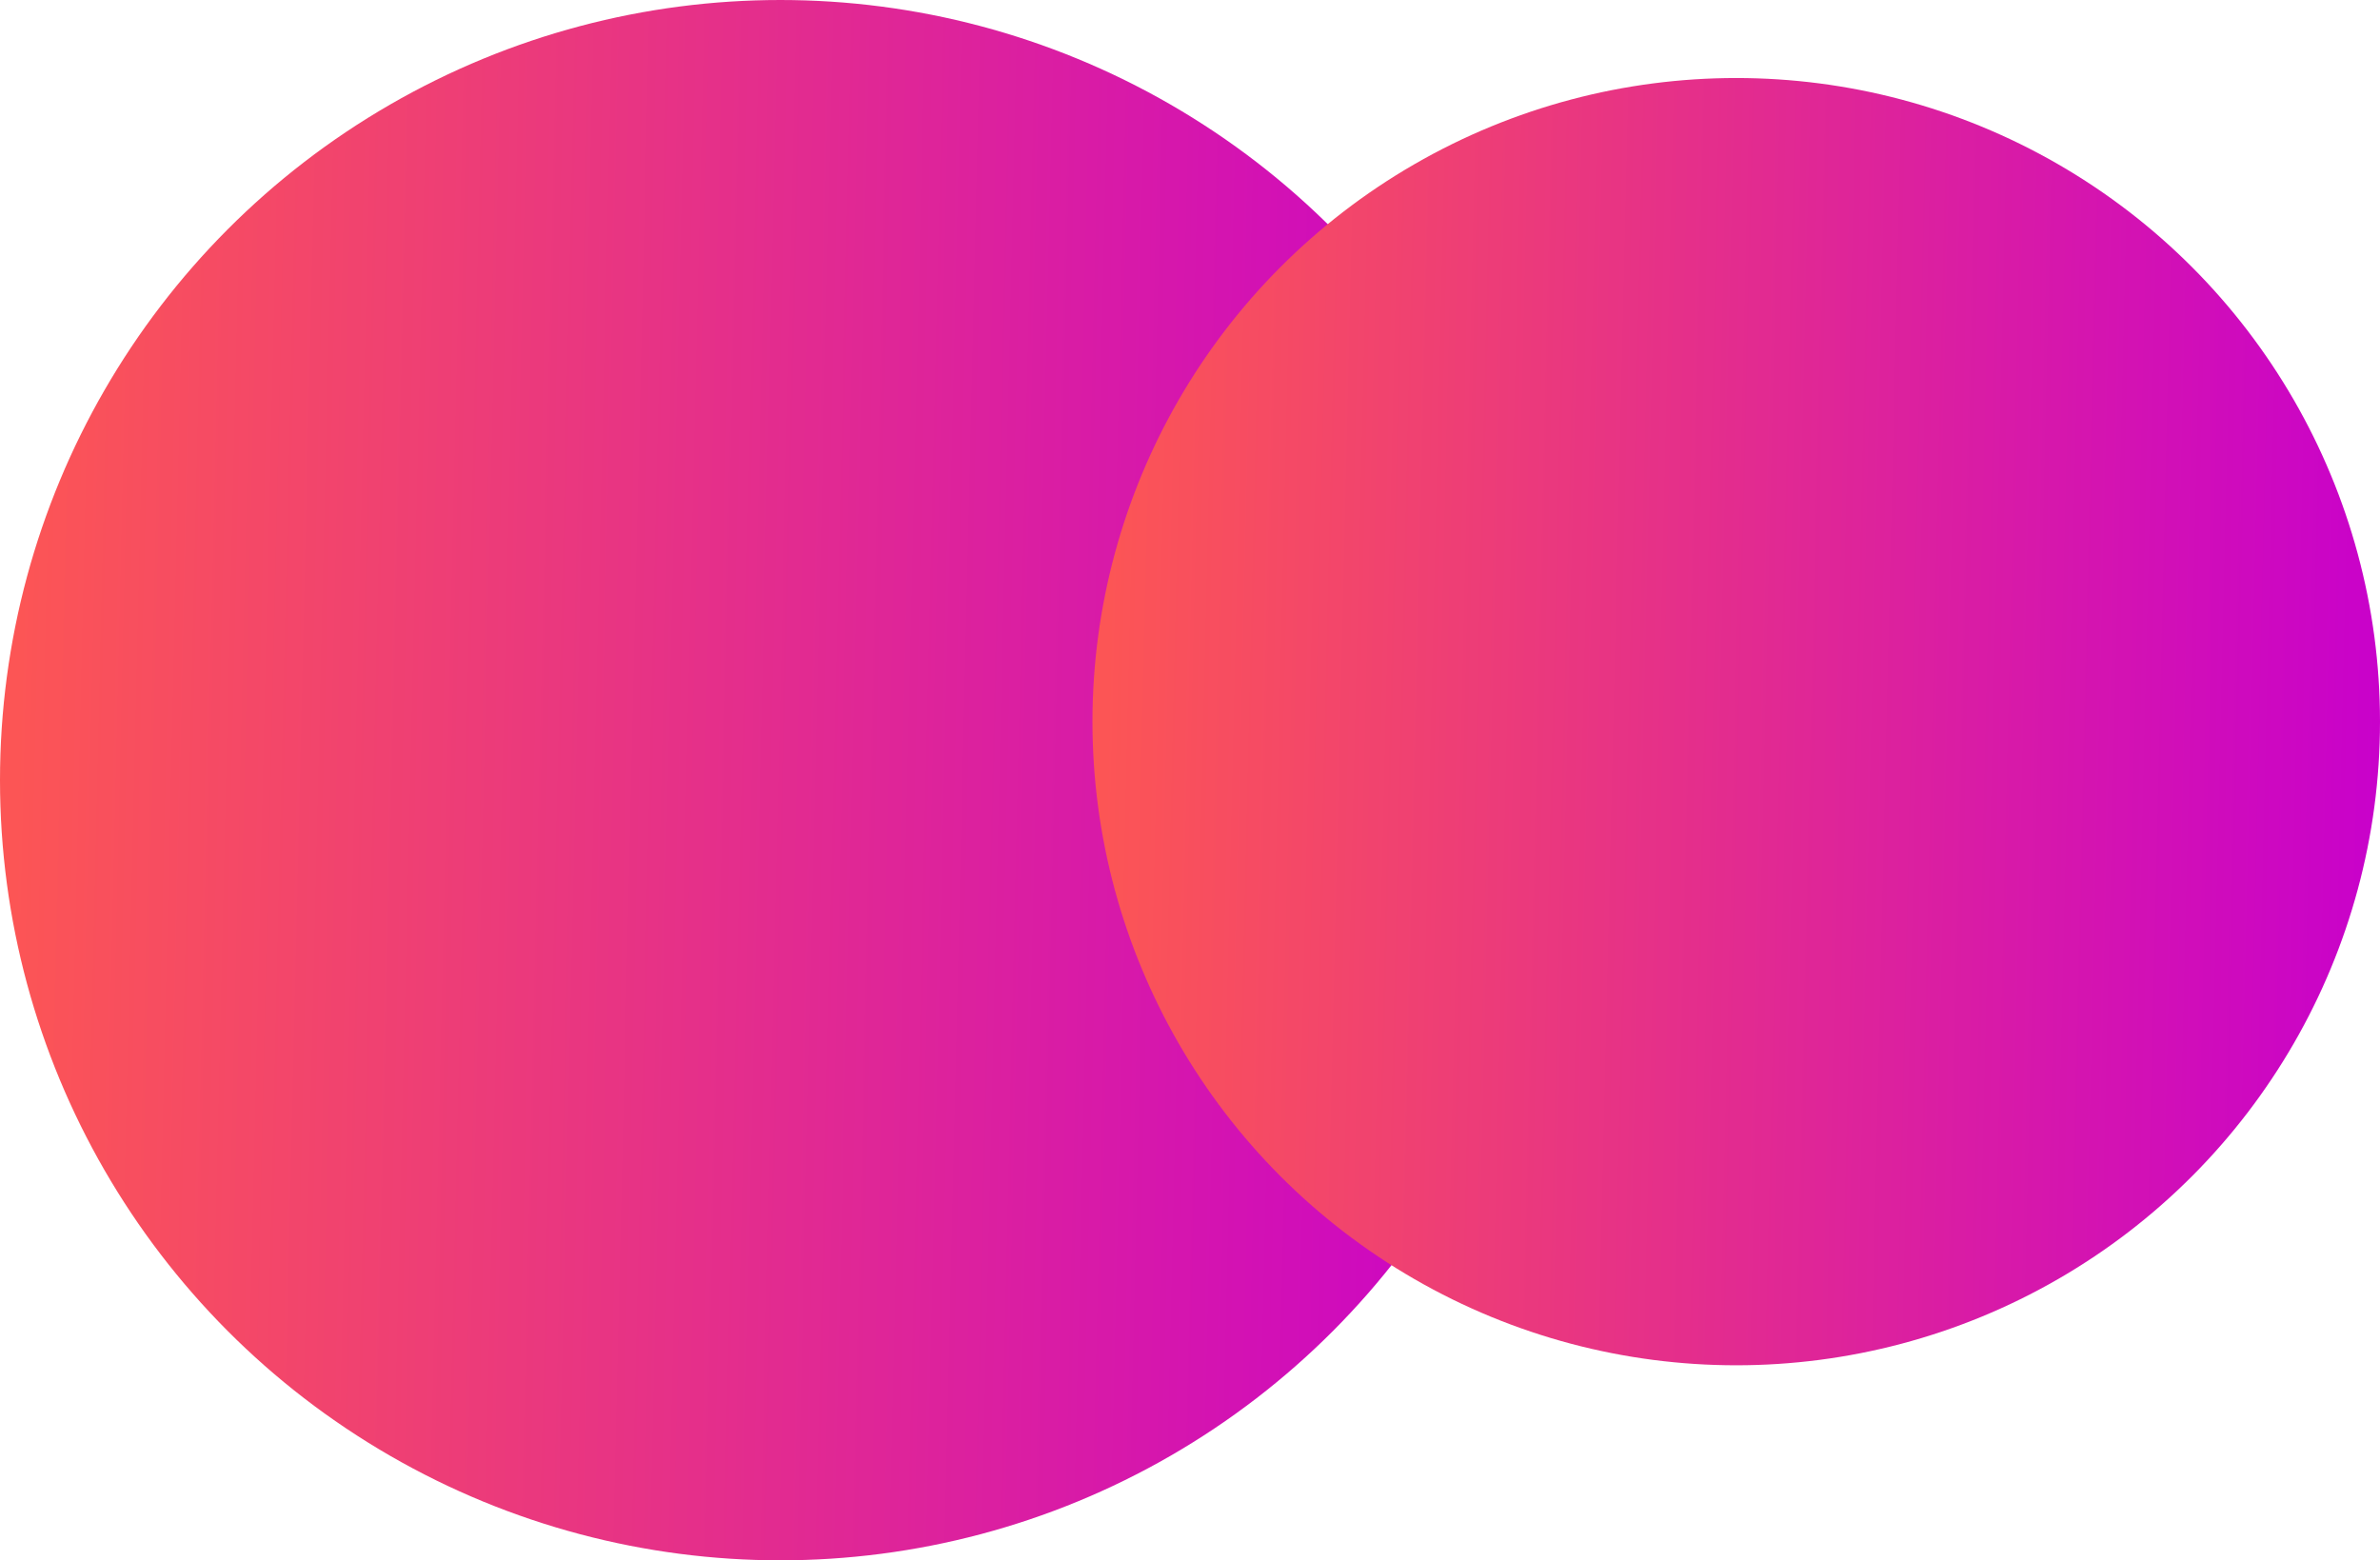 <svg id="Layer_1" data-name="Layer 1" xmlns="http://www.w3.org/2000/svg" xmlns:xlink="http://www.w3.org/1999/xlink" viewBox="0 0 61 40"><defs><style>.cls-1{fill:url(#linear-gradient);}.cls-2{fill:url(#linear-gradient-2);}</style><linearGradient id="linear-gradient" x1="0.38" y1="20.46" x2="40.46" y2="19.52" gradientTransform="matrix(1, 0, 0, -1, 0, 40)" gradientUnits="userSpaceOnUse"><stop offset="0" stop-color="#fc5555"/><stop offset="1" stop-color="#c800cc"/></linearGradient><linearGradient id="linear-gradient-2" x1="28.32" y1="21.88" x2="61.38" y2="21.1" xlink:href="#linear-gradient"/></defs><circle class="cls-1" cx="20" cy="20" r="20"/><circle class="cls-2" cx="44.5" cy="18.5" r="16.5"/></svg>